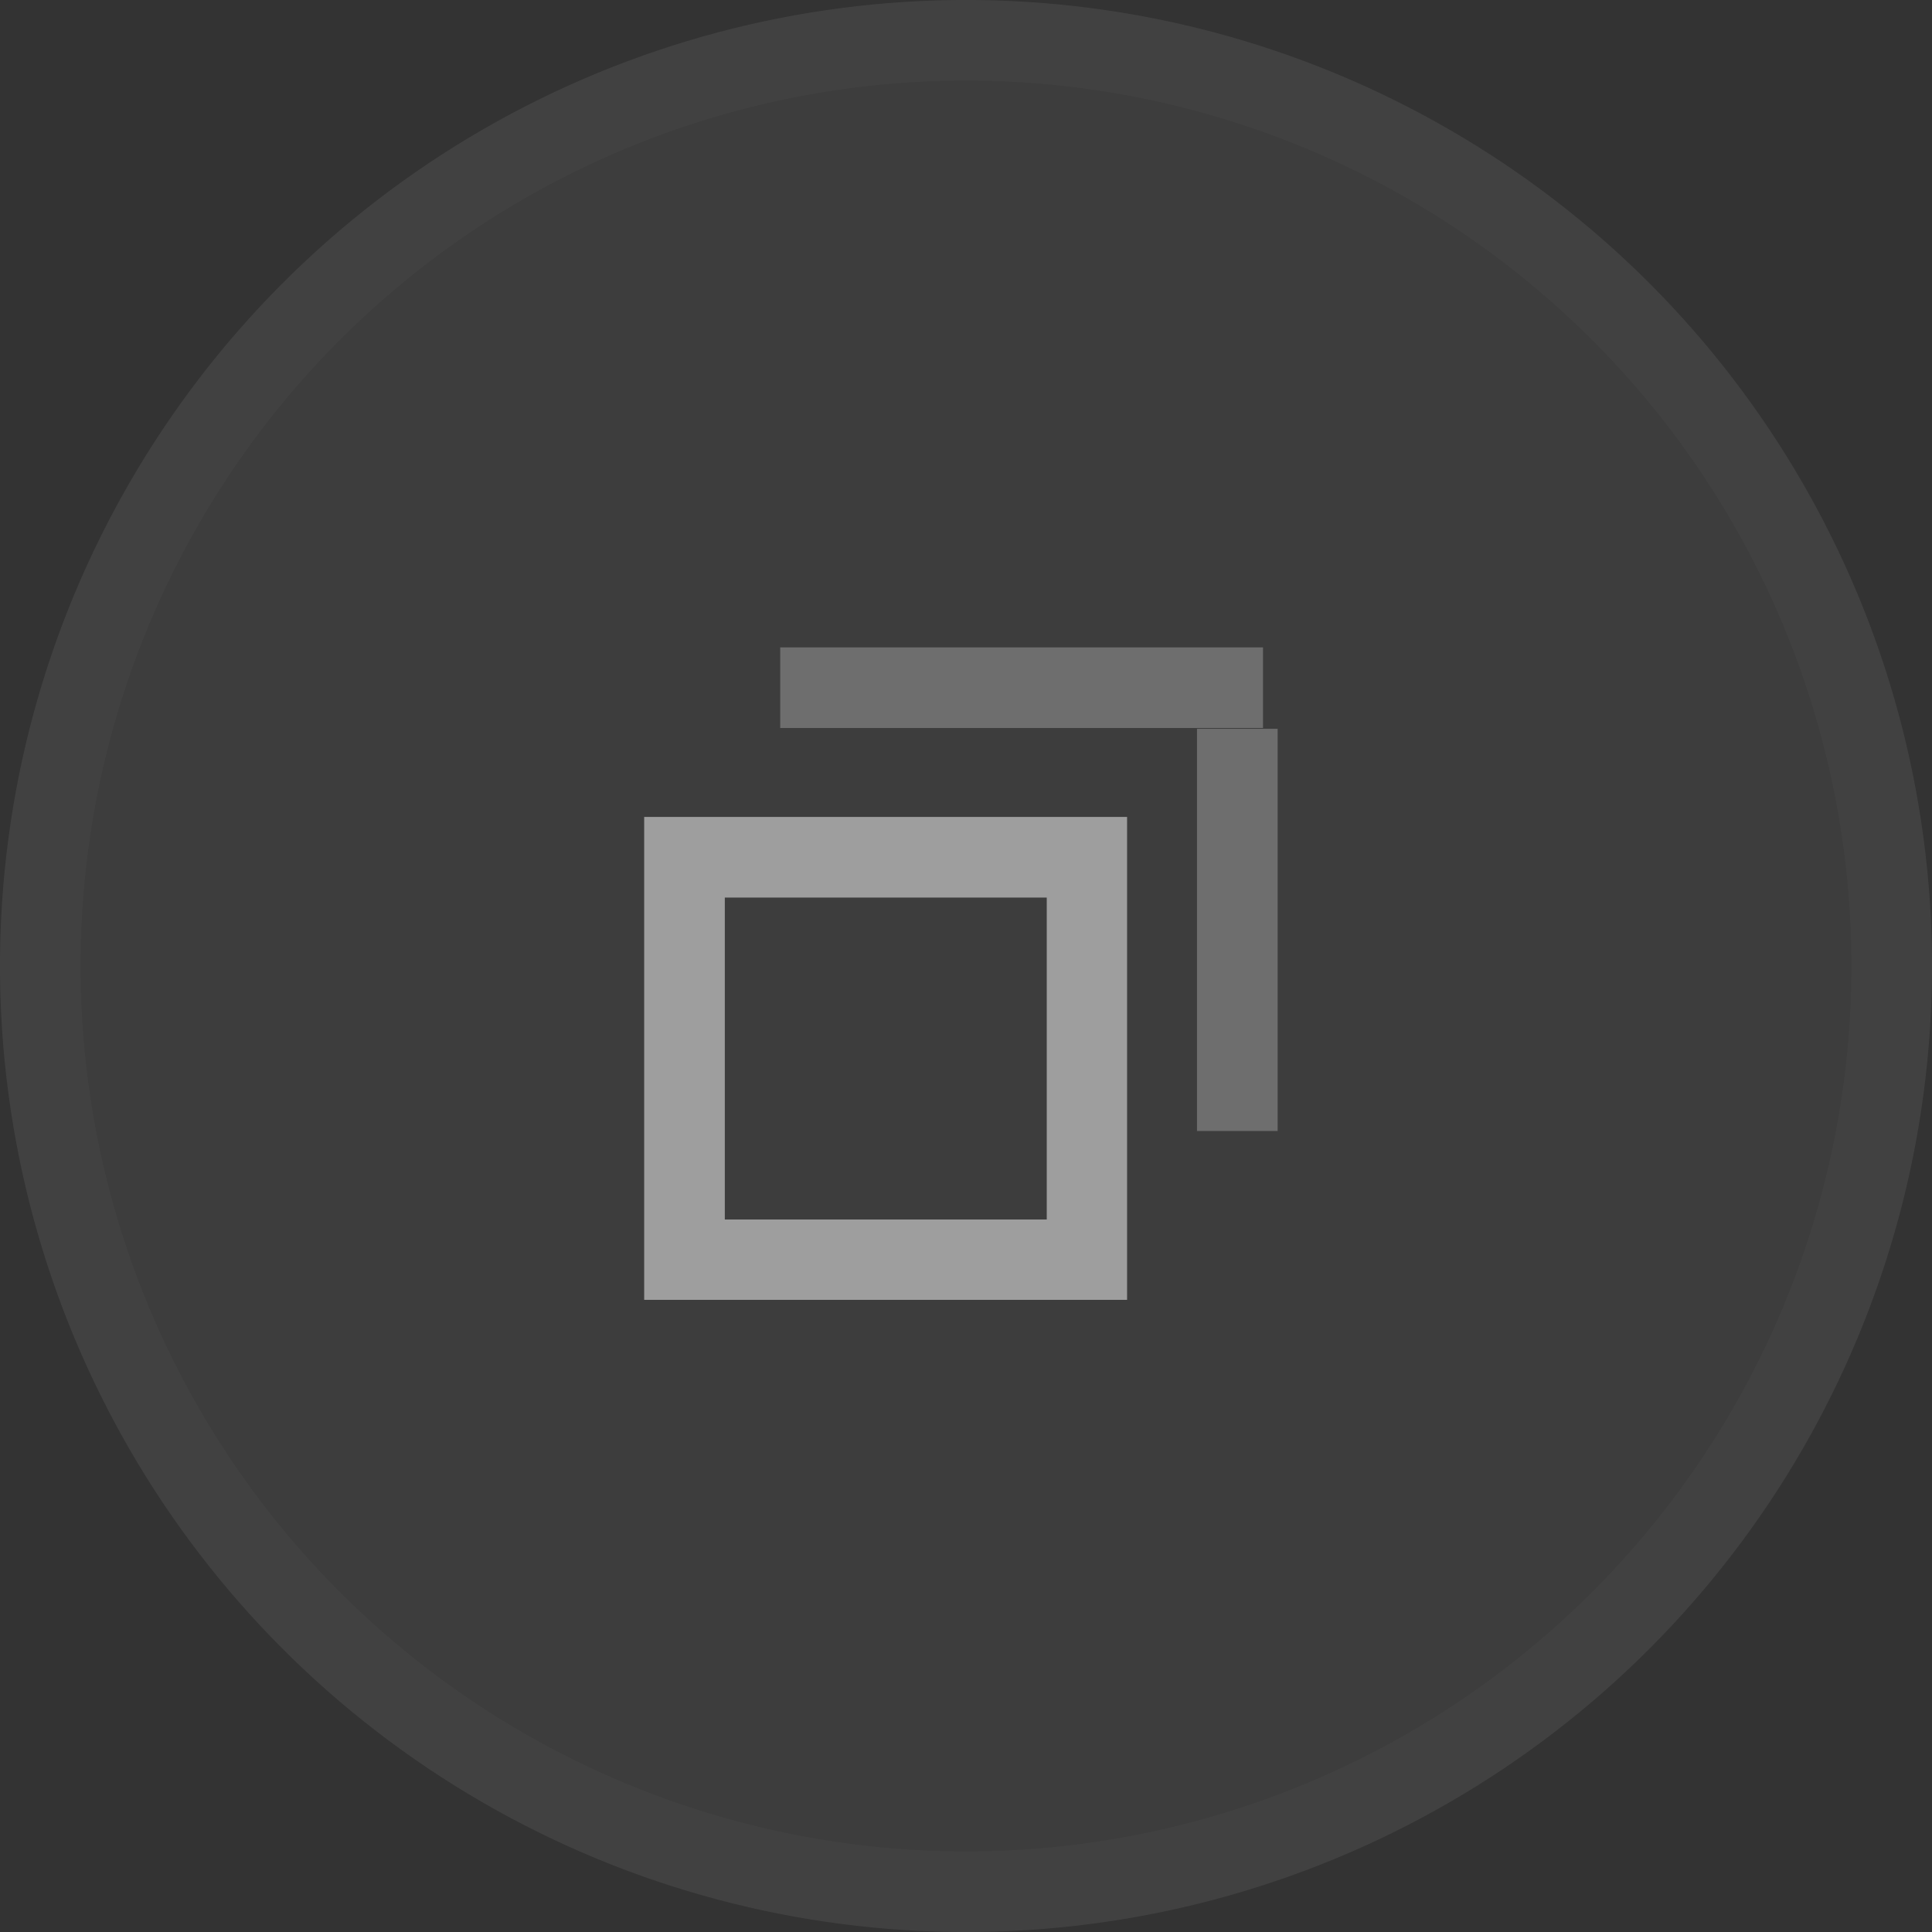 <?xml version="1.0" encoding="UTF-8"?>
<svg width="24" height="24" version="1.1" xmlns="http://www.w3.org/2000/svg">
 <rect width="100%" height="100%" fill="#333333" stroke="none"/>
 <defs>
  <clipPath id="clipPath948">
   <circle cx="12" cy="12" r="11" d="M 23,12 A 11,11 0 0 1 12,23 11,11 0 0 1 1,12 11,11 0 0 1 12,1 11,11 0 0 1 23,12 Z" display="none" fill="#fff" opacity=".1" stroke-width="0"/>
   <path class="powerclip" d="m-5-5h34v34h-34zm28 17a11 11 0 0 0-11-11 11 11 0 0 0-11 11 11 11 0 0 0 11 11 11 11 0 0 0 11-11z" fill="#fff" opacity=".1" stroke-width="0"/>
  </clipPath>
 </defs>
 <g fill="#fff" stroke-width="0" opacity="0.5">
  <circle cx="12" cy="12" r="12" opacity=".1"/>
  <path d="m24 12a12 12 0 0 1-12 12 12 12 0 0 1-12-12 12 12 0 0 1 12-12 12 12 0 0 1 12 12z" clip-path="url(#clipPath948)" opacity=".05"/>
 </g>
 <g transform="matrix(3.78 0 0 3.78 -7.4511e-5 -1100)" opacity="0.5">
  <path d="m2.117 293.69v1.587h1.587v-1.587zm0.265 0.265h1.058v1.058h-1.058z" fill="#fff" stroke-width=".153"/>
  <g id="right-edge" transform="matrix(1 0 0 .995 -3.8027e-6 2.696)">
   <g transform="matrix(-.707 -.355 .707 -.355 -202.55 398.13)">
    <rect transform="rotate(-45)" x="-206.78" y="208.42" width=".265" height="2.646" fill="#fff" opacity=".5" stroke-width=".197"/>
   </g>
  </g>
  <g id="top-edge" transform="matrix(.424 -.707 .424 .707 -122.56 86.509)">
   <rect transform="rotate(-45)" x="-206.92" y="208.67" width=".265" height="2.646" fill="#fff" opacity=".5" stroke-width=".197"/>
  </g>
 </g>
</svg>
